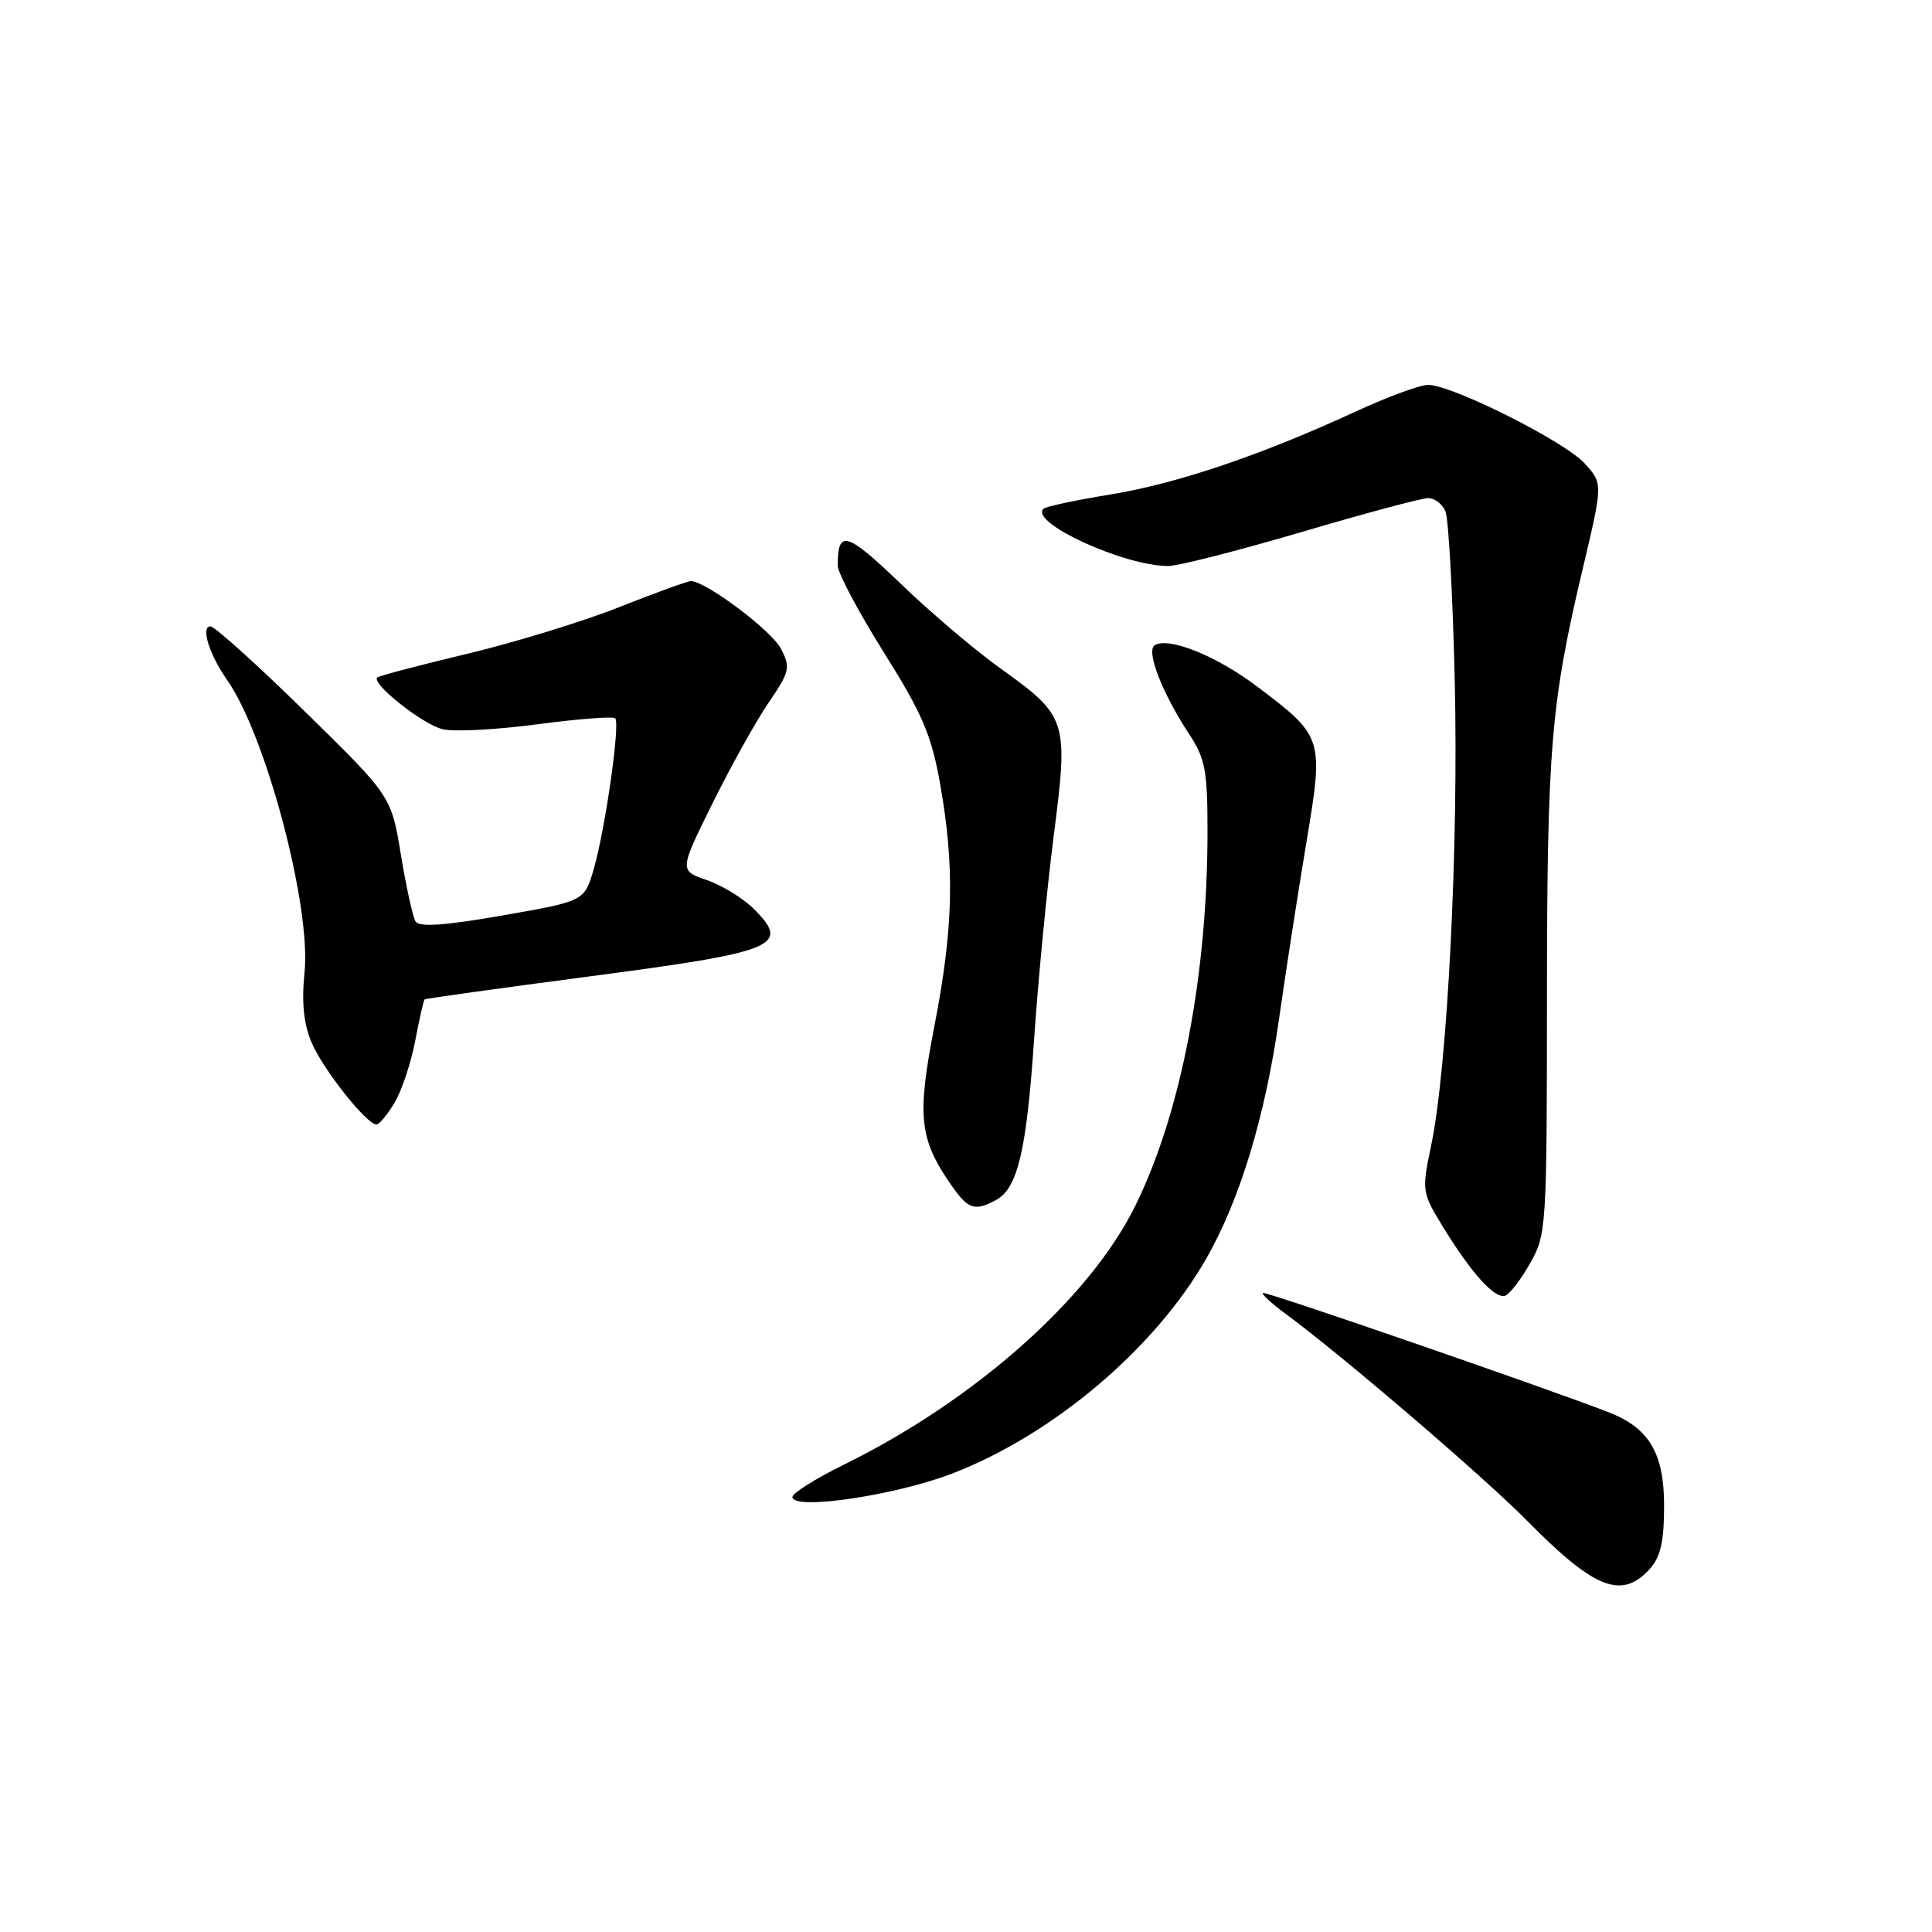 <?xml version="1.0" encoding="UTF-8" standalone="no"?>
<!DOCTYPE svg PUBLIC "-//W3C//DTD SVG 1.1//EN" "http://www.w3.org/Graphics/SVG/1.1/DTD/svg11.dtd" >
<svg xmlns="http://www.w3.org/2000/svg" xmlns:xlink="http://www.w3.org/1999/xlink" version="1.1" viewBox="0 0 256 256">
 <g >
 <path fill="currentColor"
d=" M 218.60 207.90 C 220.04 206.29 220.50 204.28 220.50 199.48 C 220.50 192.55 218.51 189.21 213.15 187.13 C 204.63 183.83 167.61 171.05 167.34 171.32 C 167.17 171.50 168.48 172.71 170.26 174.02 C 177.68 179.47 196.57 195.65 202.32 201.48 C 211.29 210.58 214.89 211.99 218.60 207.90 Z  M 126.31 195.20 C 139.64 190.02 153.06 178.64 159.85 166.75 C 164.29 158.98 167.64 147.95 169.48 135.00 C 170.38 128.68 172.01 118.16 173.10 111.64 C 175.42 97.77 175.37 97.61 166.58 90.97 C 161.19 86.90 154.86 84.35 153.00 85.50 C 151.82 86.23 154.01 91.86 157.54 97.23 C 159.71 100.51 160.00 102.06 160.00 110.23 C 159.99 129.27 156.50 147.41 150.47 159.70 C 144.45 171.99 129.20 185.54 111.75 194.11 C 108.04 195.94 105.00 197.85 105.00 198.36 C 105.00 200.18 118.72 198.15 126.31 195.20 Z  M 202.73 167.42 C 204.91 163.60 204.97 162.74 204.98 132.19 C 205.00 99.08 205.49 93.20 209.74 75.28 C 212.40 64.05 212.40 64.05 209.95 61.38 C 207.27 58.46 192.39 51.00 189.24 51.00 C 188.16 51.00 183.87 52.58 179.70 54.50 C 167.17 60.29 155.98 64.08 147.14 65.52 C 142.54 66.27 138.54 67.12 138.25 67.42 C 136.41 69.25 148.95 75.00 154.79 75.00 C 156.11 75.00 164.05 72.97 172.45 70.50 C 180.84 68.02 188.40 66.00 189.25 66.00 C 190.09 66.00 191.12 66.79 191.53 67.75 C 191.94 68.71 192.50 78.82 192.76 90.22 C 193.28 112.17 191.80 141.37 189.65 151.71 C 188.37 157.85 188.39 157.98 191.29 162.71 C 194.99 168.74 198.08 172.14 199.44 171.69 C 200.02 171.50 201.51 169.58 202.73 167.42 Z  M 131.96 159.02 C 134.85 157.47 136.02 152.52 137.04 137.50 C 137.56 129.80 138.73 117.74 139.63 110.69 C 141.59 95.42 141.43 94.92 132.55 88.56 C 129.22 86.18 123.25 81.11 119.29 77.29 C 112.17 70.45 111.00 70.12 111.00 74.93 C 111.00 75.90 113.74 81.06 117.09 86.41 C 122.21 94.56 123.41 97.37 124.56 103.81 C 126.52 114.82 126.34 122.92 123.84 135.81 C 121.46 148.05 121.78 150.96 126.20 157.25 C 128.31 160.24 129.18 160.51 131.96 159.02 Z  M 52.30 146.08 C 53.25 144.47 54.47 140.79 55.02 137.90 C 55.57 135.02 56.12 132.55 56.26 132.43 C 56.39 132.31 66.36 130.92 78.40 129.34 C 102.89 126.12 104.79 125.34 99.90 120.45 C 98.49 119.04 95.68 117.31 93.67 116.62 C 90.00 115.36 90.00 115.36 94.42 106.43 C 96.85 101.52 100.20 95.51 101.86 93.08 C 104.65 88.99 104.77 88.46 103.48 85.96 C 102.23 83.54 93.51 77.00 91.54 77.00 C 91.10 77.00 86.87 78.54 82.12 80.42 C 77.38 82.31 68.33 85.09 62.00 86.61 C 55.67 88.12 50.28 89.54 50.00 89.76 C 49.09 90.50 55.94 95.95 58.63 96.62 C 60.09 96.99 65.72 96.70 71.14 95.98 C 76.57 95.26 81.24 94.90 81.52 95.18 C 82.20 95.87 80.21 109.82 78.68 115.13 C 77.44 119.41 77.44 119.41 66.59 121.30 C 58.94 122.64 55.54 122.87 55.07 122.11 C 54.70 121.51 53.82 117.53 53.12 113.26 C 51.85 105.50 51.85 105.50 40.37 94.25 C 34.06 88.06 28.44 83.00 27.88 83.00 C 26.57 83.00 27.73 86.74 30.08 90.08 C 35.24 97.41 41.26 120.17 40.35 128.89 C 39.95 132.77 40.23 135.61 41.26 138.08 C 42.73 141.61 48.57 149.00 49.89 149.00 C 50.26 149.00 51.35 147.68 52.30 146.08 Z "/>
</g>
</svg>